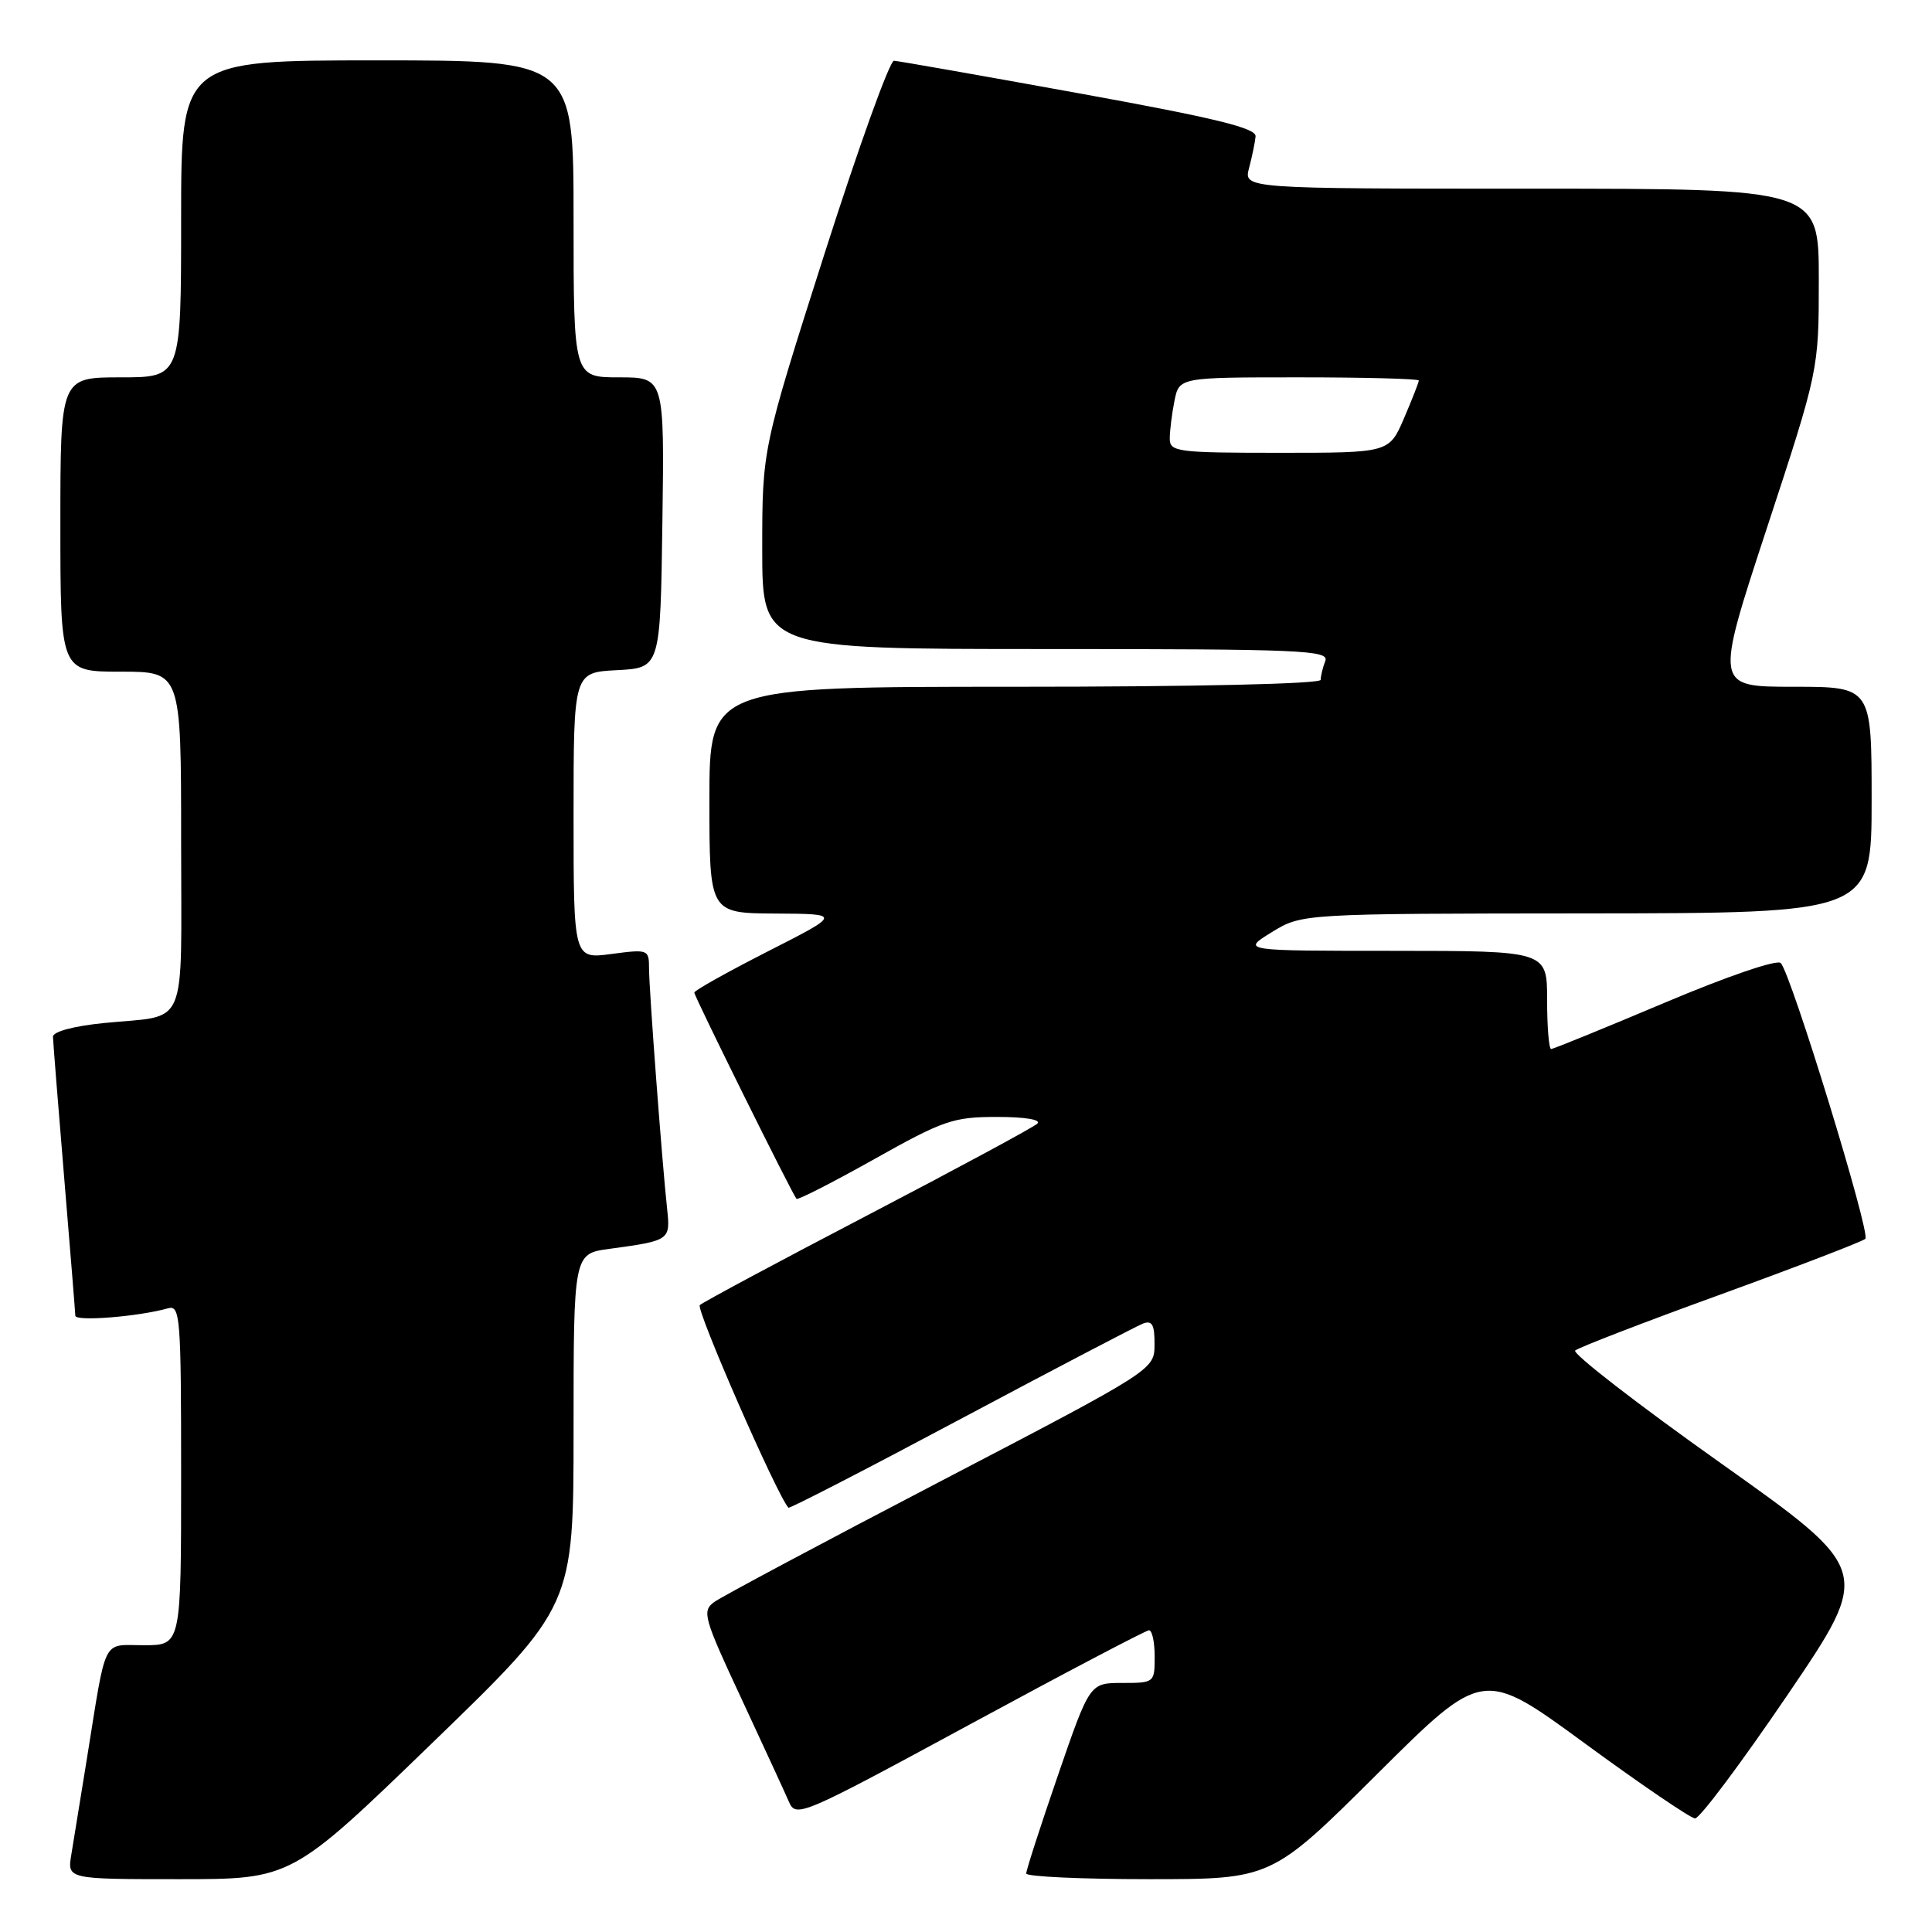 <?xml version="1.0" encoding="UTF-8" standalone="no"?>
<!DOCTYPE svg PUBLIC "-//W3C//DTD SVG 1.1//EN" "http://www.w3.org/Graphics/SVG/1.1/DTD/svg11.dtd" >
<svg xmlns="http://www.w3.org/2000/svg" xmlns:xlink="http://www.w3.org/1999/xlink" version="1.1" viewBox="0 0 256 256">
 <g >
 <path fill="currentColor"
d=" M 57.32 230.91 C 76.00 212.83 76.00 212.83 76.00 189.47 C 76.00 166.12 76.00 166.12 80.75 165.48 C 88.77 164.39 88.84 164.33 88.40 160.21 C 87.72 153.97 86.00 131.05 86.00 128.32 C 86.00 125.81 85.88 125.76 81.00 126.41 C 76.00 127.07 76.00 127.07 76.00 108.08 C 76.00 89.10 76.00 89.10 81.75 88.80 C 87.50 88.50 87.50 88.50 87.77 69.25 C 88.04 50.00 88.04 50.00 82.02 50.00 C 76.00 50.00 76.00 50.00 76.00 29.00 C 76.00 8.00 76.00 8.00 50.00 8.00 C 24.00 8.00 24.00 8.00 24.00 29.00 C 24.00 50.00 24.00 50.00 16.00 50.00 C 8.00 50.00 8.00 50.00 8.00 69.50 C 8.00 89.00 8.00 89.00 16.00 89.00 C 24.00 89.00 24.00 89.00 24.00 111.43 C 24.00 136.99 25.09 134.42 13.75 135.56 C 9.76 135.96 7.01 136.70 7.02 137.37 C 7.03 137.99 7.70 146.38 8.50 156.00 C 9.30 165.62 9.97 173.88 9.98 174.34 C 10.00 175.13 18.35 174.46 22.25 173.36 C 23.88 172.90 24.00 174.42 24.00 195.43 C 24.00 218.00 24.00 218.00 19.08 218.00 C 13.46 218.00 14.16 216.61 11.52 233.00 C 10.68 238.22 9.75 243.96 9.45 245.75 C 8.91 249.00 8.91 249.00 23.77 249.00 C 38.63 249.00 38.63 249.00 57.32 230.91 Z  M 182.49 235.06 C 196.50 221.12 196.50 221.12 210.00 231.01 C 217.43 236.45 224.00 240.92 224.60 240.95 C 225.21 240.98 230.73 233.60 236.88 224.55 C 248.05 208.10 248.05 208.10 228.00 193.87 C 216.97 186.05 208.30 179.33 208.72 178.95 C 209.15 178.56 217.82 175.21 228.00 171.52 C 238.18 167.82 246.80 164.50 247.17 164.15 C 247.89 163.45 237.35 129.08 235.96 127.61 C 235.48 127.10 228.90 129.35 220.59 132.86 C 212.59 136.24 205.82 139.00 205.53 139.00 C 205.24 139.00 205.00 136.07 205.00 132.50 C 205.00 126.00 205.00 126.00 184.75 125.99 C 164.50 125.99 164.50 125.99 168.50 123.53 C 172.50 121.06 172.50 121.06 210.25 121.03 C 248.00 121.00 248.00 121.00 248.00 106.00 C 248.00 91.00 248.00 91.00 237.61 91.00 C 227.22 91.00 227.22 91.00 234.11 70.01 C 241.00 49.03 241.00 49.03 241.00 37.01 C 241.00 25.00 241.00 25.00 202.89 25.00 C 164.78 25.00 164.78 25.00 165.51 22.25 C 165.91 20.74 166.30 18.86 166.37 18.07 C 166.47 16.97 161.03 15.64 143.00 12.37 C 130.07 10.02 119.03 8.08 118.46 8.05 C 117.89 8.02 113.73 19.59 109.21 33.75 C 101.00 59.50 101.00 59.50 101.00 72.75 C 101.00 86.00 101.00 86.00 138.61 86.00 C 172.49 86.00 176.15 86.16 175.61 87.58 C 175.27 88.45 175.00 89.58 175.00 90.08 C 175.00 90.62 158.43 91.00 134.50 91.00 C 94.00 91.00 94.00 91.00 94.00 106.00 C 94.00 121.00 94.00 121.00 102.75 121.05 C 111.50 121.10 111.50 121.10 101.75 126.06 C 96.39 128.79 92.00 131.25 92.00 131.52 C 92.00 132.04 104.98 158.23 105.54 158.85 C 105.72 159.04 110.35 156.67 115.83 153.60 C 125.00 148.45 126.30 148.00 132.10 148.00 C 135.83 148.00 138.01 148.36 137.45 148.89 C 136.93 149.38 126.83 154.83 115.00 161.00 C 103.17 167.17 93.16 172.54 92.73 172.93 C 92.17 173.45 102.93 198.08 104.47 199.78 C 104.61 199.93 114.88 194.64 127.31 188.01 C 139.73 181.39 150.60 175.71 151.45 175.38 C 152.66 174.92 153.00 175.52 152.98 178.14 C 152.97 181.50 152.97 181.50 124.68 196.25 C 109.12 204.36 95.60 211.57 94.63 212.28 C 92.99 213.48 93.24 214.36 98.22 225.03 C 101.15 231.34 104.00 237.50 104.53 238.73 C 105.47 240.90 106.11 240.63 128.50 228.50 C 141.15 221.64 151.84 216.03 152.25 216.02 C 152.66 216.01 153.00 217.57 153.00 219.50 C 153.00 222.96 152.95 223.00 148.70 223.00 C 144.40 223.00 144.40 223.00 140.18 235.25 C 137.86 241.99 135.97 247.84 135.98 248.25 C 135.99 248.66 143.31 249.00 152.24 249.00 C 168.47 249.00 168.47 249.00 182.49 235.06 Z  M 155.00 58.12 C 155.00 57.09 155.28 54.84 155.62 53.12 C 156.25 50.00 156.25 50.00 172.12 50.00 C 180.86 50.00 188.00 50.19 188.00 50.42 C 188.00 50.65 187.12 52.90 186.04 55.42 C 184.07 60.00 184.07 60.00 169.54 60.00 C 155.99 60.00 155.00 59.87 155.00 58.12 Z "/>
</g>
</svg>